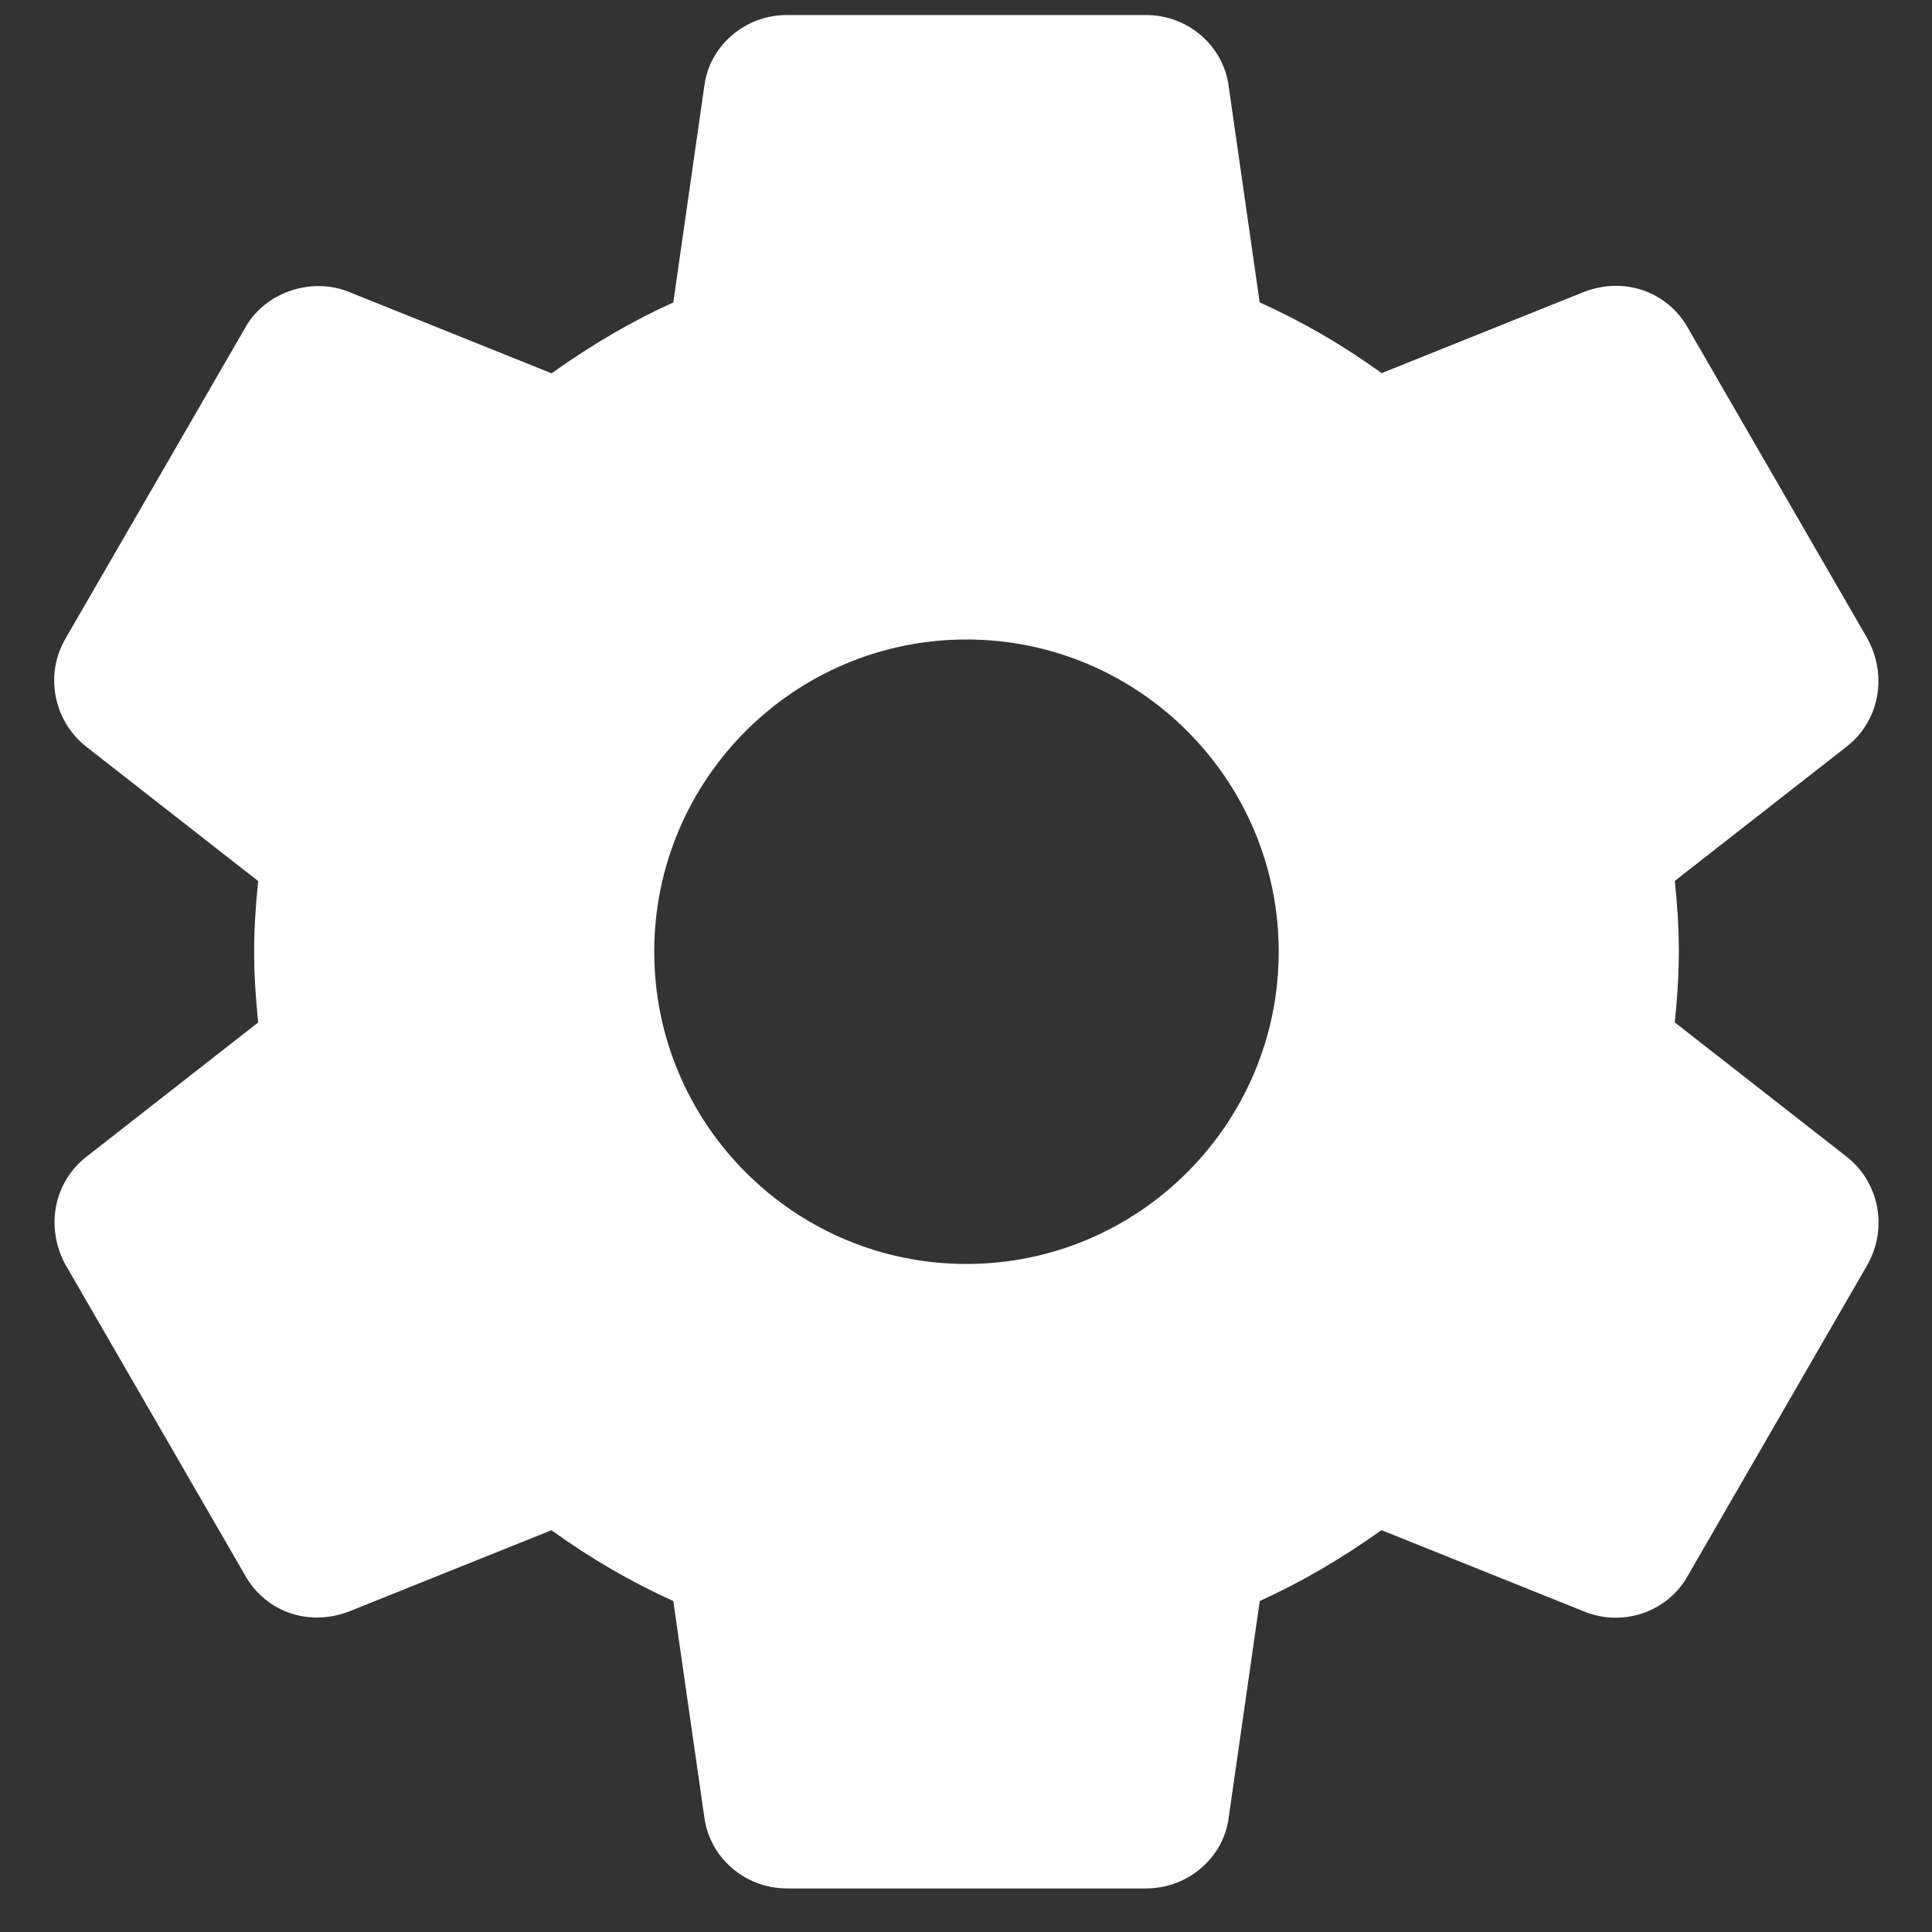 <svg width="22" height="22" viewBox="0 0 22 22" fill="none" xmlns="http://www.w3.org/2000/svg">
<rect x="0" y="0" width="22" height="22" fill="#333333" stroke="none"/>
<g clip-path="url(#clip0_11041_35979)">
<path d="M21.032 13.175L19.071 11.642C19.096 11.405 19.117 11.129 19.117 10.836C19.117 10.544 19.097 10.268 19.071 10.031L21.034 8.497C21.398 8.209 21.497 7.698 21.265 7.272L19.226 3.744C19.009 3.346 18.531 3.141 18.047 3.32L15.733 4.249C15.29 3.929 14.825 3.659 14.344 3.443L13.992 0.988C13.934 0.523 13.529 0.171 13.05 0.171H8.961C8.482 0.171 8.077 0.523 8.02 0.981L7.667 3.444C7.202 3.654 6.744 3.921 6.281 4.251L3.961 3.319C3.526 3.151 3.006 3.34 2.79 3.736L0.748 7.268C0.507 7.676 0.607 8.204 0.979 8.5L2.94 10.033C2.909 10.332 2.894 10.593 2.894 10.837C2.894 11.082 2.909 11.342 2.94 11.643L0.978 13.177C0.613 13.466 0.514 13.977 0.746 14.402L2.786 17.93C3.003 18.327 3.476 18.533 3.965 18.354L6.279 17.425C6.722 17.744 7.186 18.014 7.667 18.231L8.019 20.684C8.077 21.152 8.482 21.504 8.962 21.504H13.05C13.53 21.504 13.935 21.152 13.992 20.693L14.345 18.231C14.81 18.02 15.267 17.755 15.731 17.424L18.051 18.355C18.162 18.399 18.28 18.421 18.4 18.421C18.745 18.421 19.062 18.233 19.222 17.939L21.27 14.393C21.497 13.977 21.398 13.466 21.032 13.175ZM11.005 14.393C9.044 14.393 7.45 12.798 7.45 10.837C7.45 8.876 9.044 7.282 11.005 7.282C12.966 7.282 14.561 8.876 14.561 10.837C14.561 12.798 12.966 14.393 11.005 14.393Z" fill="white"/>
</g>
<defs>
<clipPath id="clip0_11041_35979">
<rect width="21.333" height="21.333" fill="white" transform="translate(0.336 0.171)"/>
</clipPath>
</defs>
</svg>

